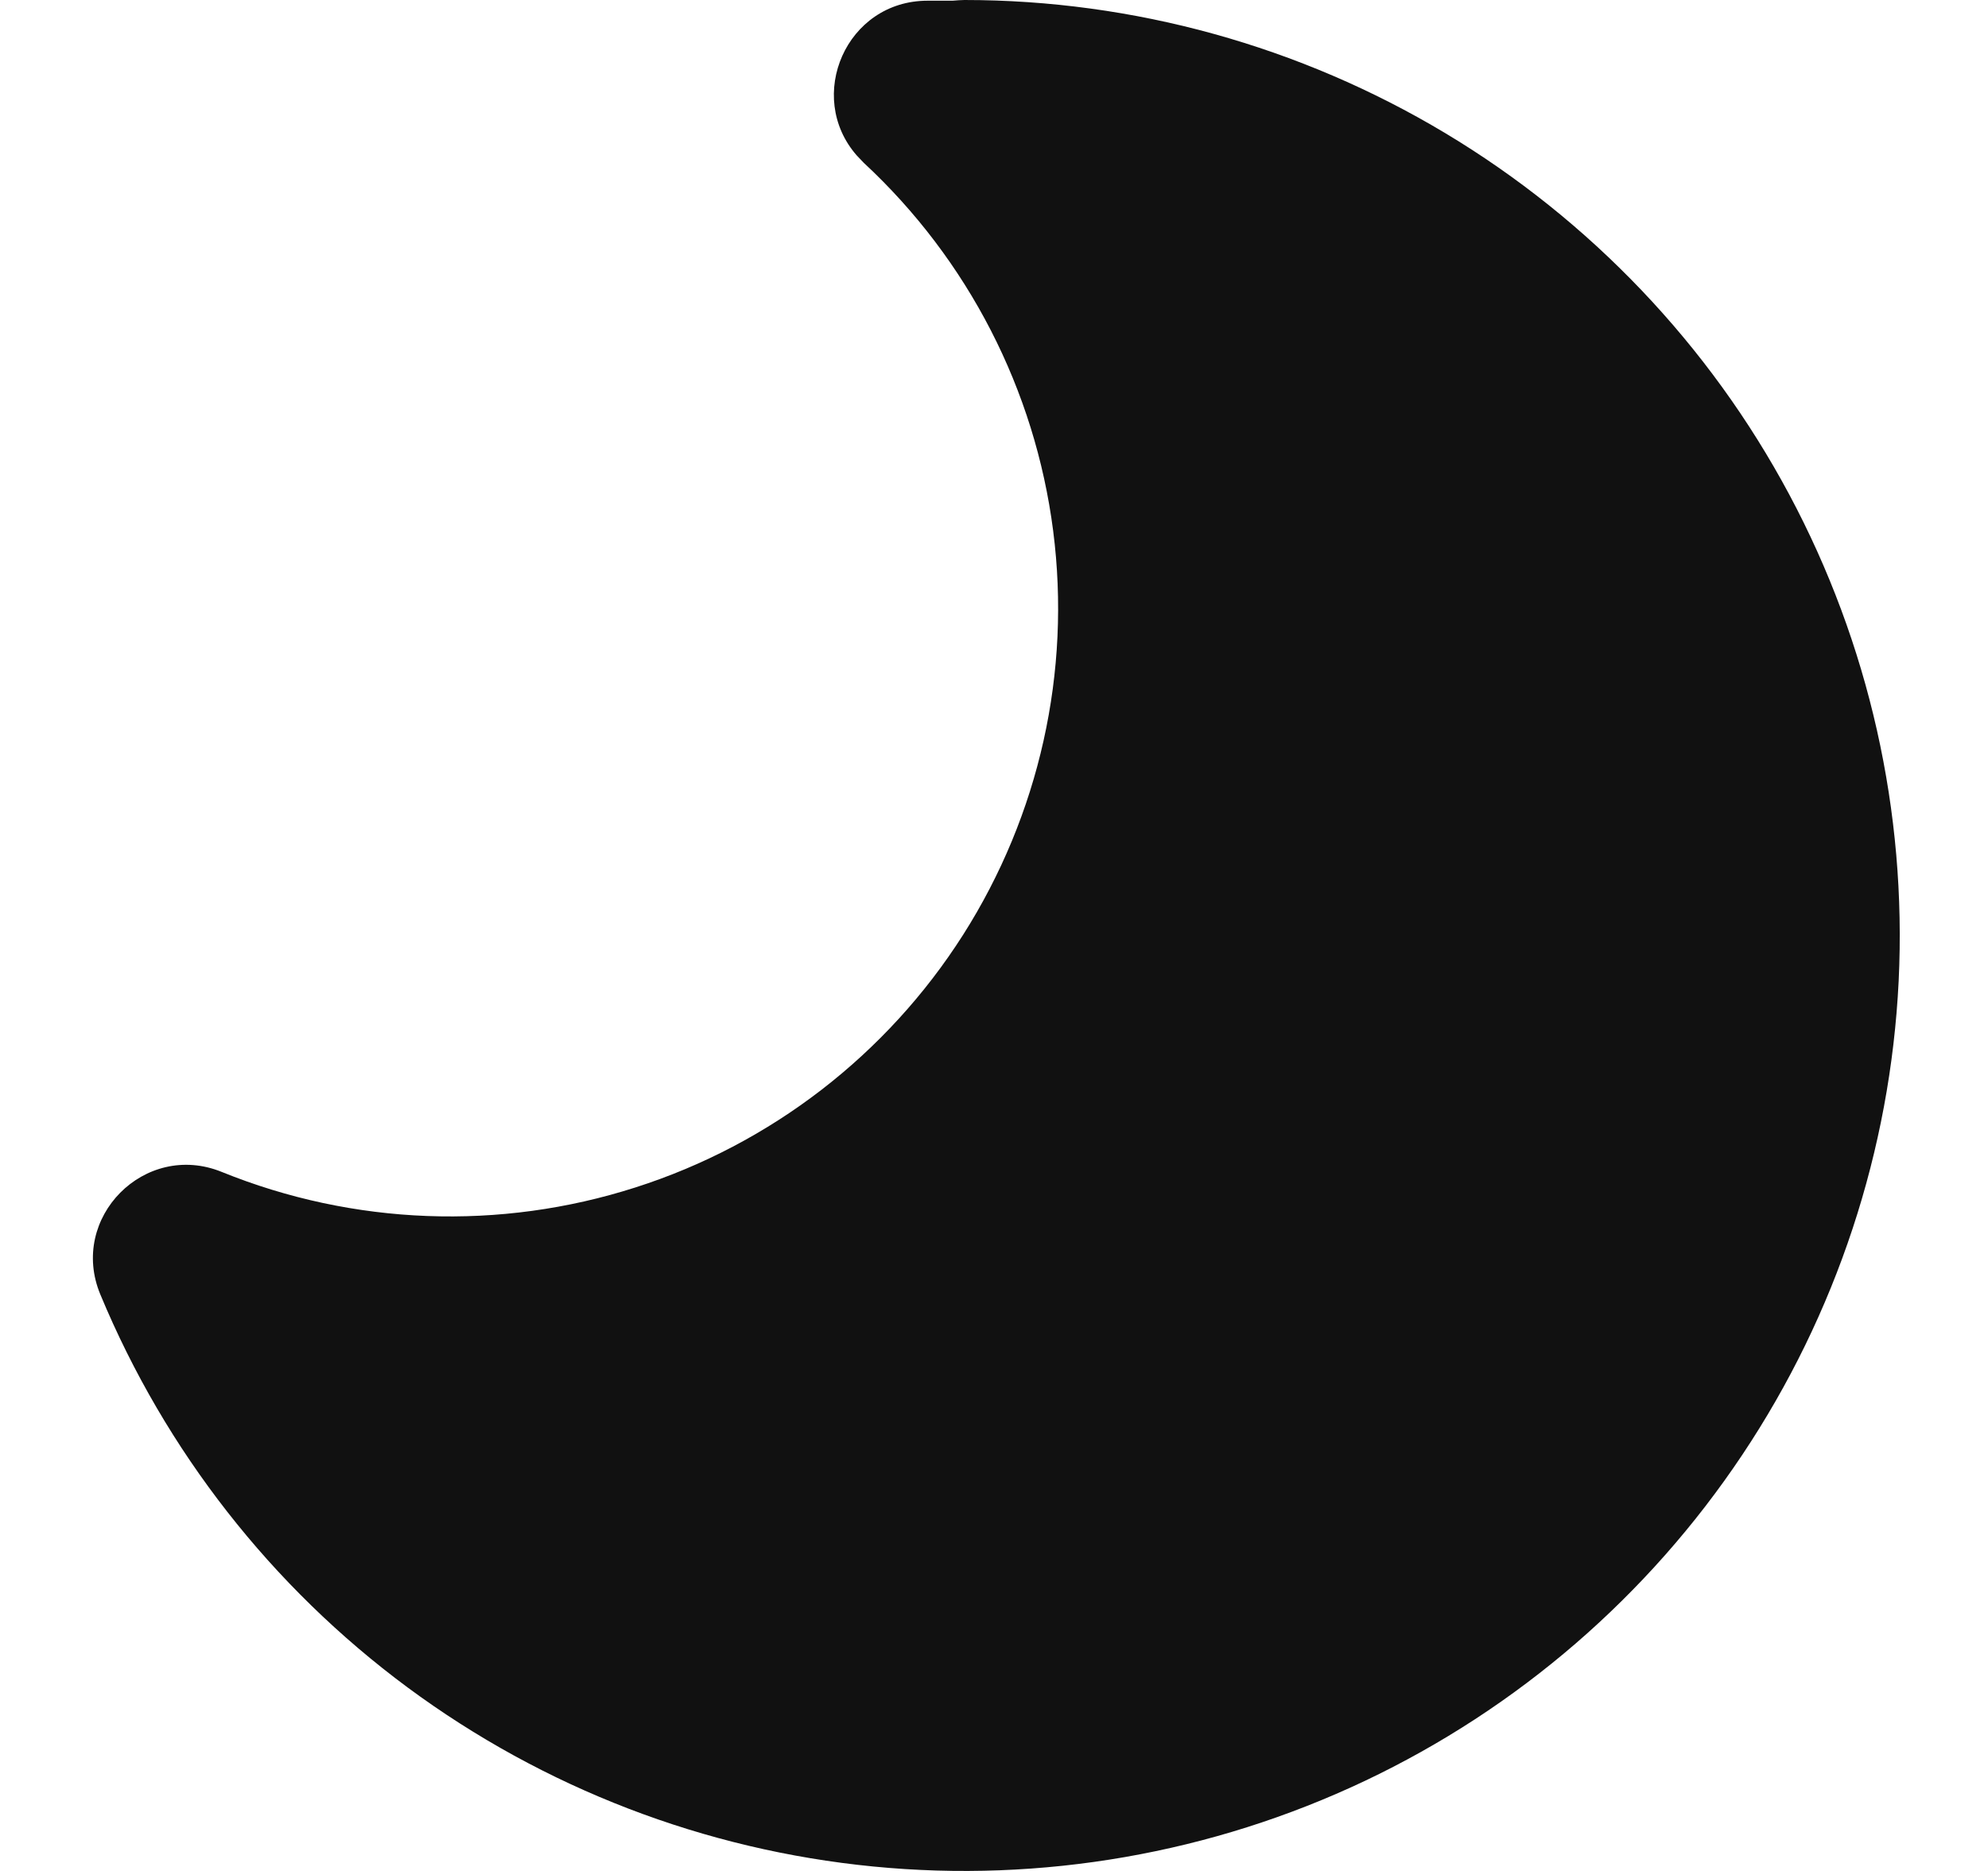 <svg width="17" height="16" viewBox="0 0 17 16" fill="none" xmlns="http://www.w3.org/2000/svg">
<path d="M8.247 0C9.695 0 11.116 0.394 12.358 1.138C13.6 1.883 14.617 2.951 15.3 4.228C15.983 5.505 16.306 6.943 16.236 8.39C16.165 9.836 15.703 11.237 14.899 12.441C14.095 13.646 12.979 14.61 11.671 15.23C10.362 15.85 8.909 16.103 7.468 15.962C6.026 15.821 4.65 15.292 3.486 14.431C2.322 13.569 1.414 12.408 0.858 11.07C0.585 10.414 1.239 9.755 1.896 10.022C3.023 10.479 4.275 10.526 5.433 10.155C6.591 9.785 7.583 9.02 8.236 7.994C8.888 6.968 9.161 5.746 9.006 4.54C8.851 3.334 8.278 2.22 7.387 1.393L7.326 1.329C6.885 0.825 7.235 0.006 7.932 0.006H8.145L8.199 0.002L8.247 0Z" fill="#111111"/>
</svg>
